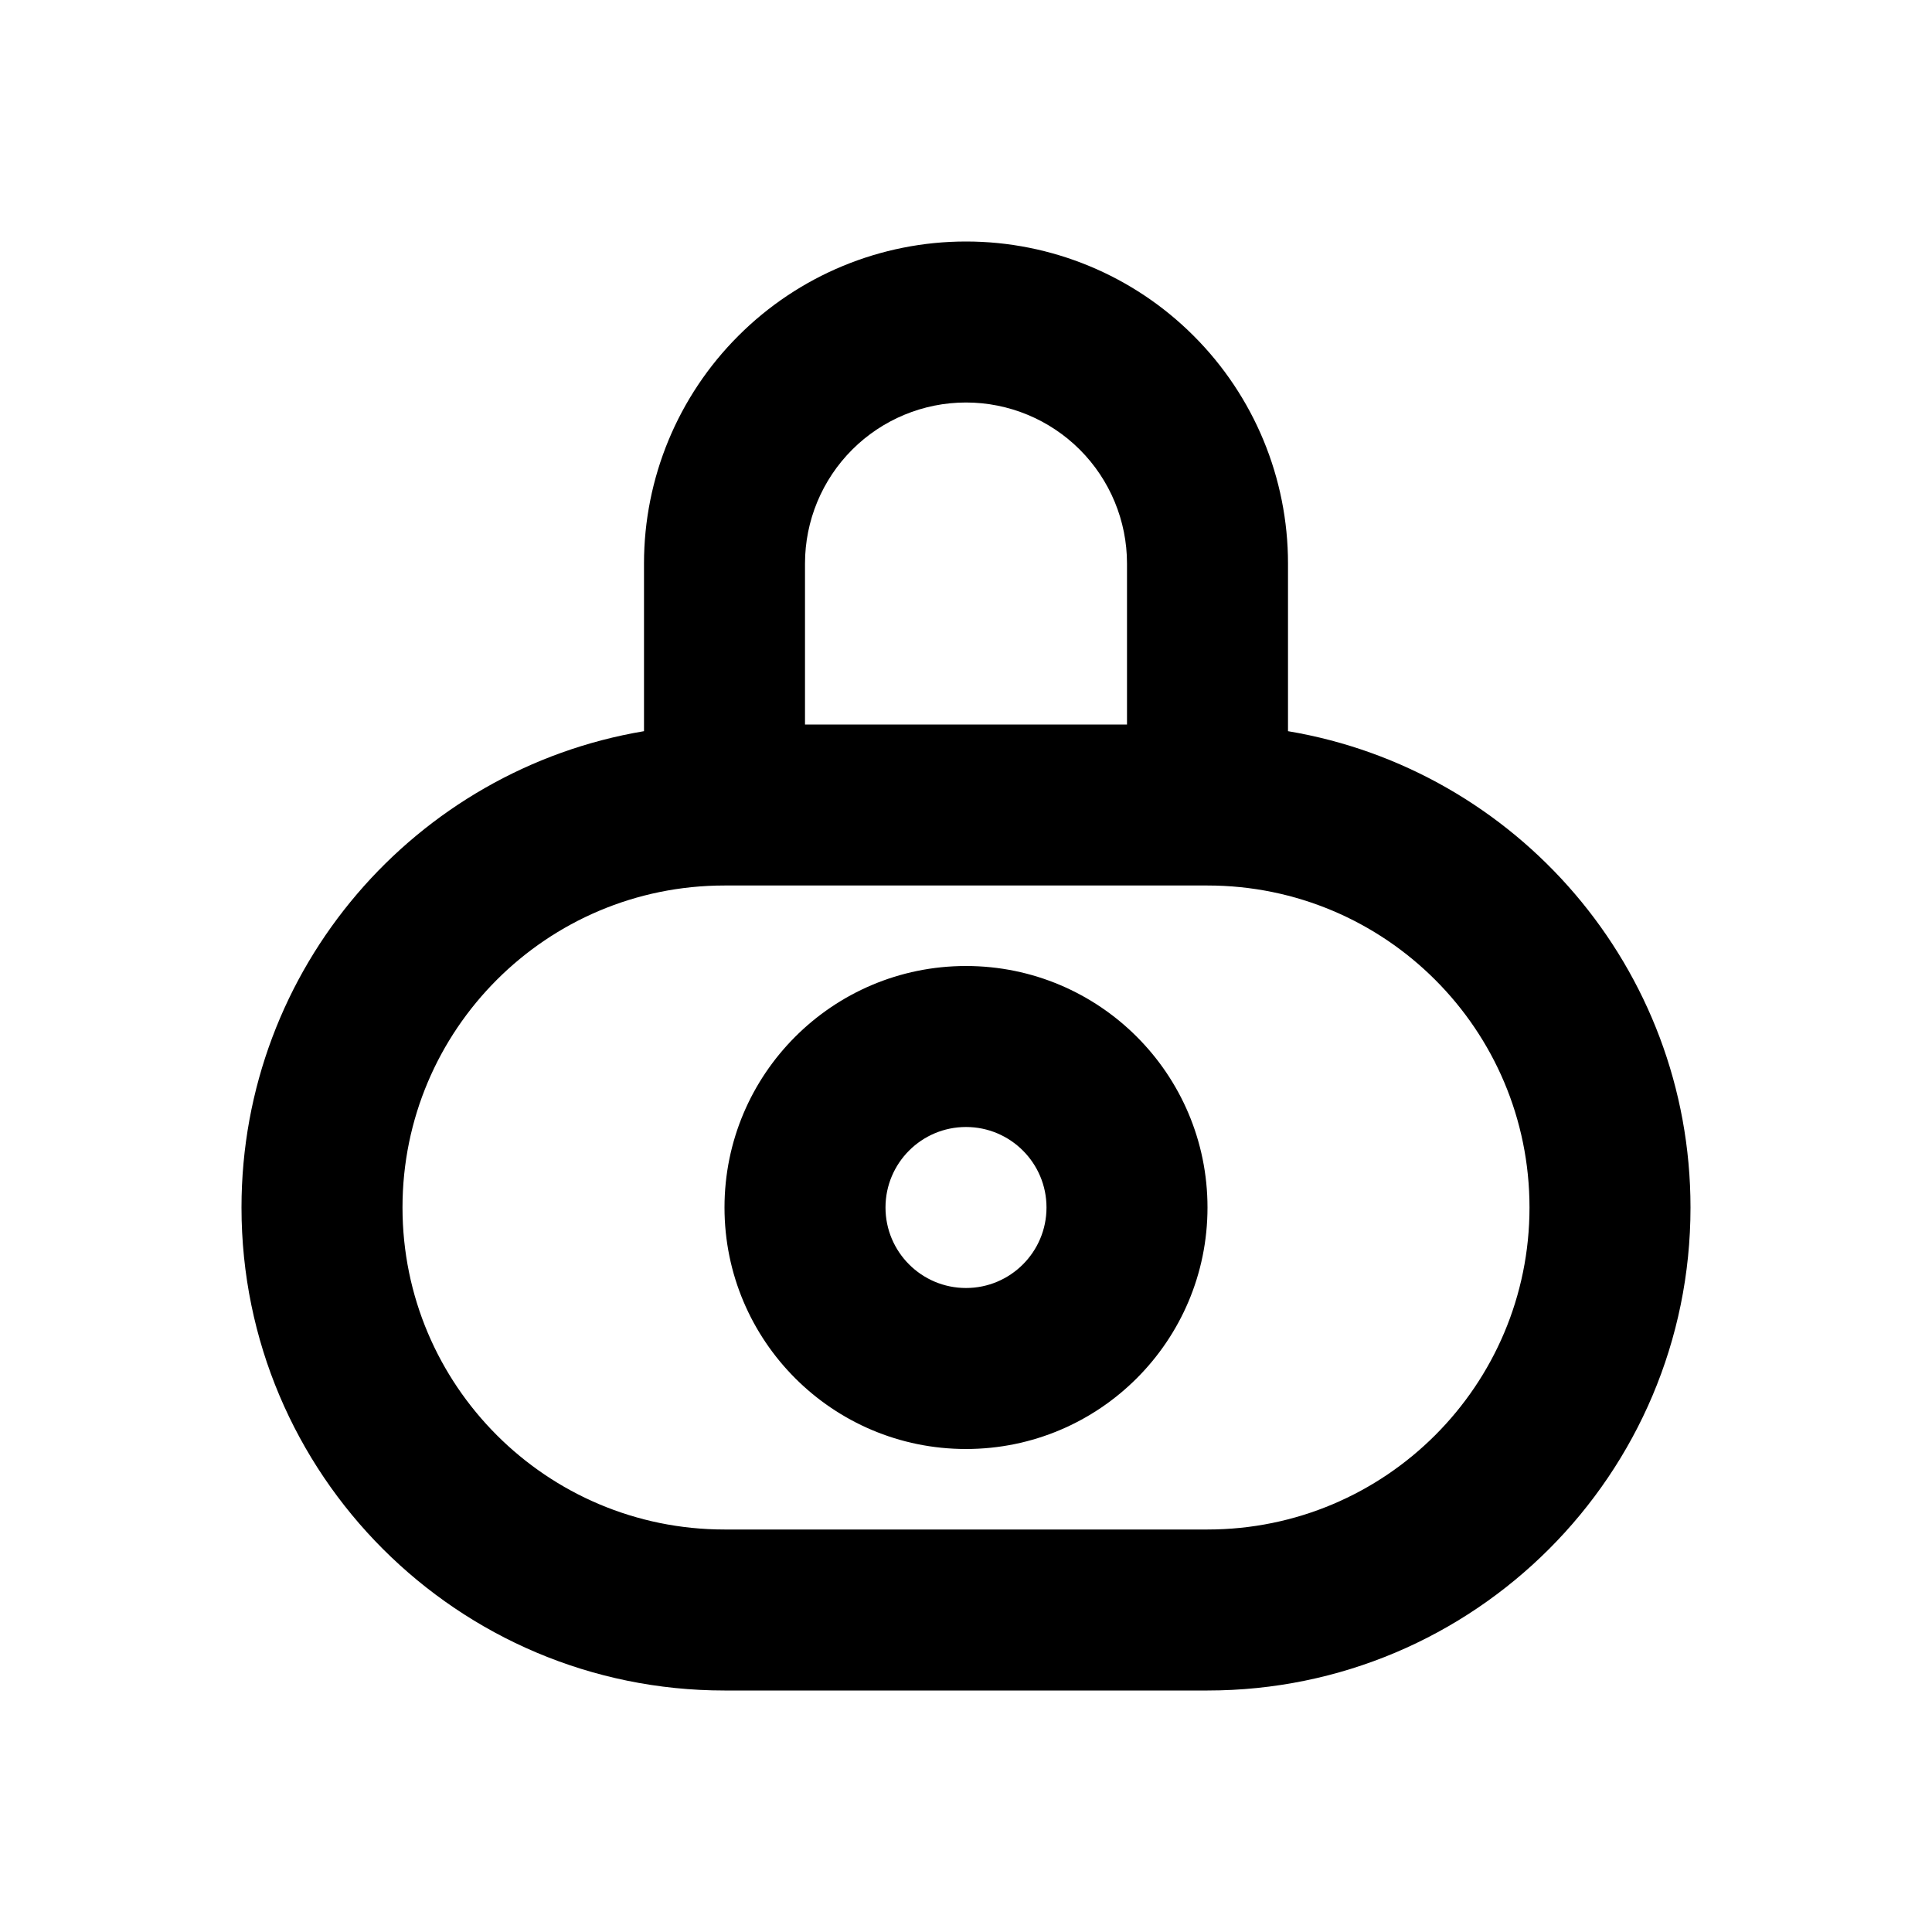 <svg width="24" height="24" viewBox="0 0 24 24" fill="none" xmlns="http://www.w3.org/2000/svg">
<path fill-rule="evenodd" clip-rule="evenodd" d="M8 9.083V7C8 5.939 8.421 4.922 9.172 4.172C9.922 3.421 10.939 3 12 3C13.061 3 14.078 3.421 14.828 4.172C15.579 4.922 16 5.939 16 7V9.083C18.838 9.559 21 12.027 21 15C21 18.314 18.314 21 15 21H9C5.686 21 3 18.314 3 15C3 12.027 5.162 9.559 8 9.083ZM9 11C6.791 11 5 12.791 5 15C5 17.209 6.791 19 9 19H15C17.209 19 19 17.209 19 15C19 12.791 17.209 11 15 11H9ZM9 15C9 13.343 10.343 12 12 12C13.657 12 15 13.343 15 15C15 16.657 13.657 18 12 18C10.343 18 9 16.657 9 15ZM12 14C11.448 14 11 14.448 11 15C11 15.552 11.448 16 12 16C12.552 16 13 15.552 13 15C13 14.448 12.552 14 12 14ZM12 5C11.47 5 10.961 5.211 10.586 5.586C10.211 5.961 10 6.47 10 7V9H14V7C14 6.47 13.789 5.961 13.414 5.586C13.039 5.211 12.53 5 12 5Z" fill="currentColor"/>
</svg>
